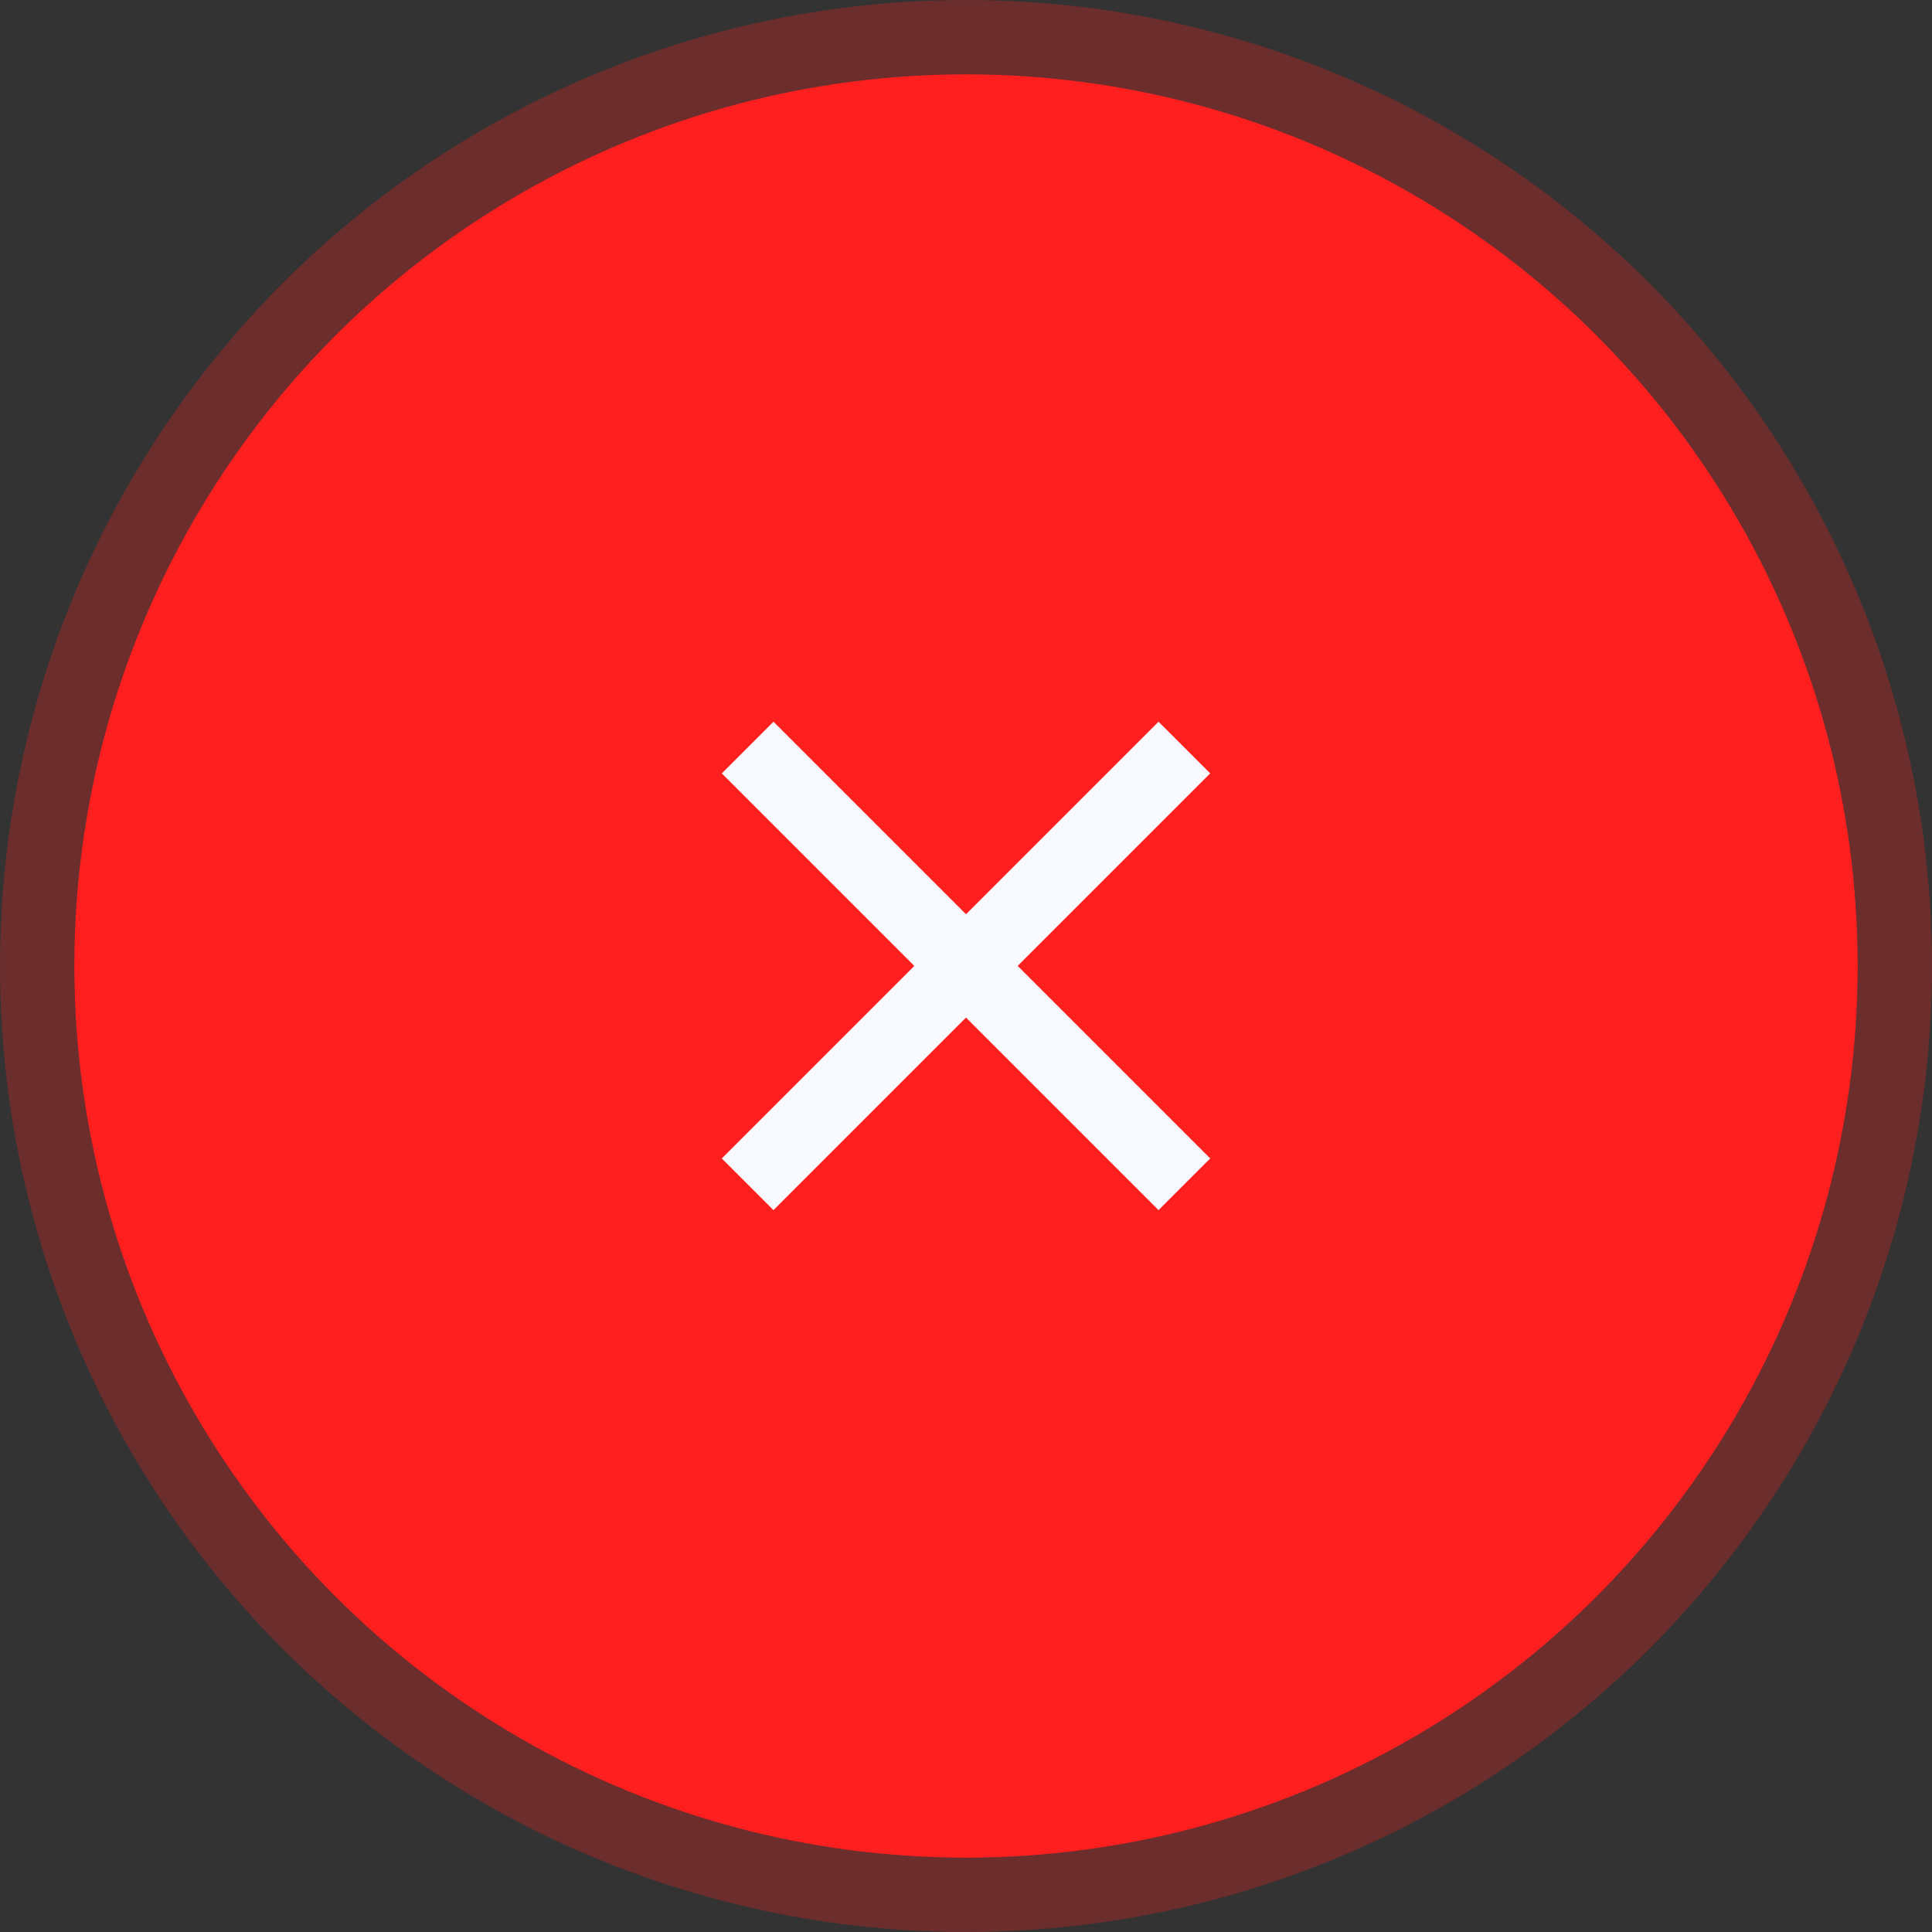 <svg xmlns="http://www.w3.org/2000/svg" width="26" height="26" viewBox="0 0 26 26">
  <rect x="0" y="0" width="26" height="26" fill="#333333" stroke="none"/>
  <g id="Component_62_31" data-name="Component 62 – 31" transform="translate(1 1)">
    <g id="Ellipse_533" data-name="Ellipse 533" fill="#ff1f1f" stroke="rgba(255,31,31,0.28)" stroke-width="1">
      <circle cx="12" cy="12" r="12" stroke="none"/>
      <circle cx="12" cy="12" r="12.5" fill="none"/>
    </g>
    <path id="Path_85685" data-name="Path 85685" d="M647.367,892.842l-.342-.342-2.591,2.591-2.591-2.591-.342.342,2.591,2.591-2.591,2.591.342.342,2.591-2.591,2.591,2.591.342-.342-2.591-2.591Z" transform="translate(-632.434 -883.434)" fill="#f9faff" stroke="#f9faff" stroke-width="0.5"/>
  </g>
</svg>
